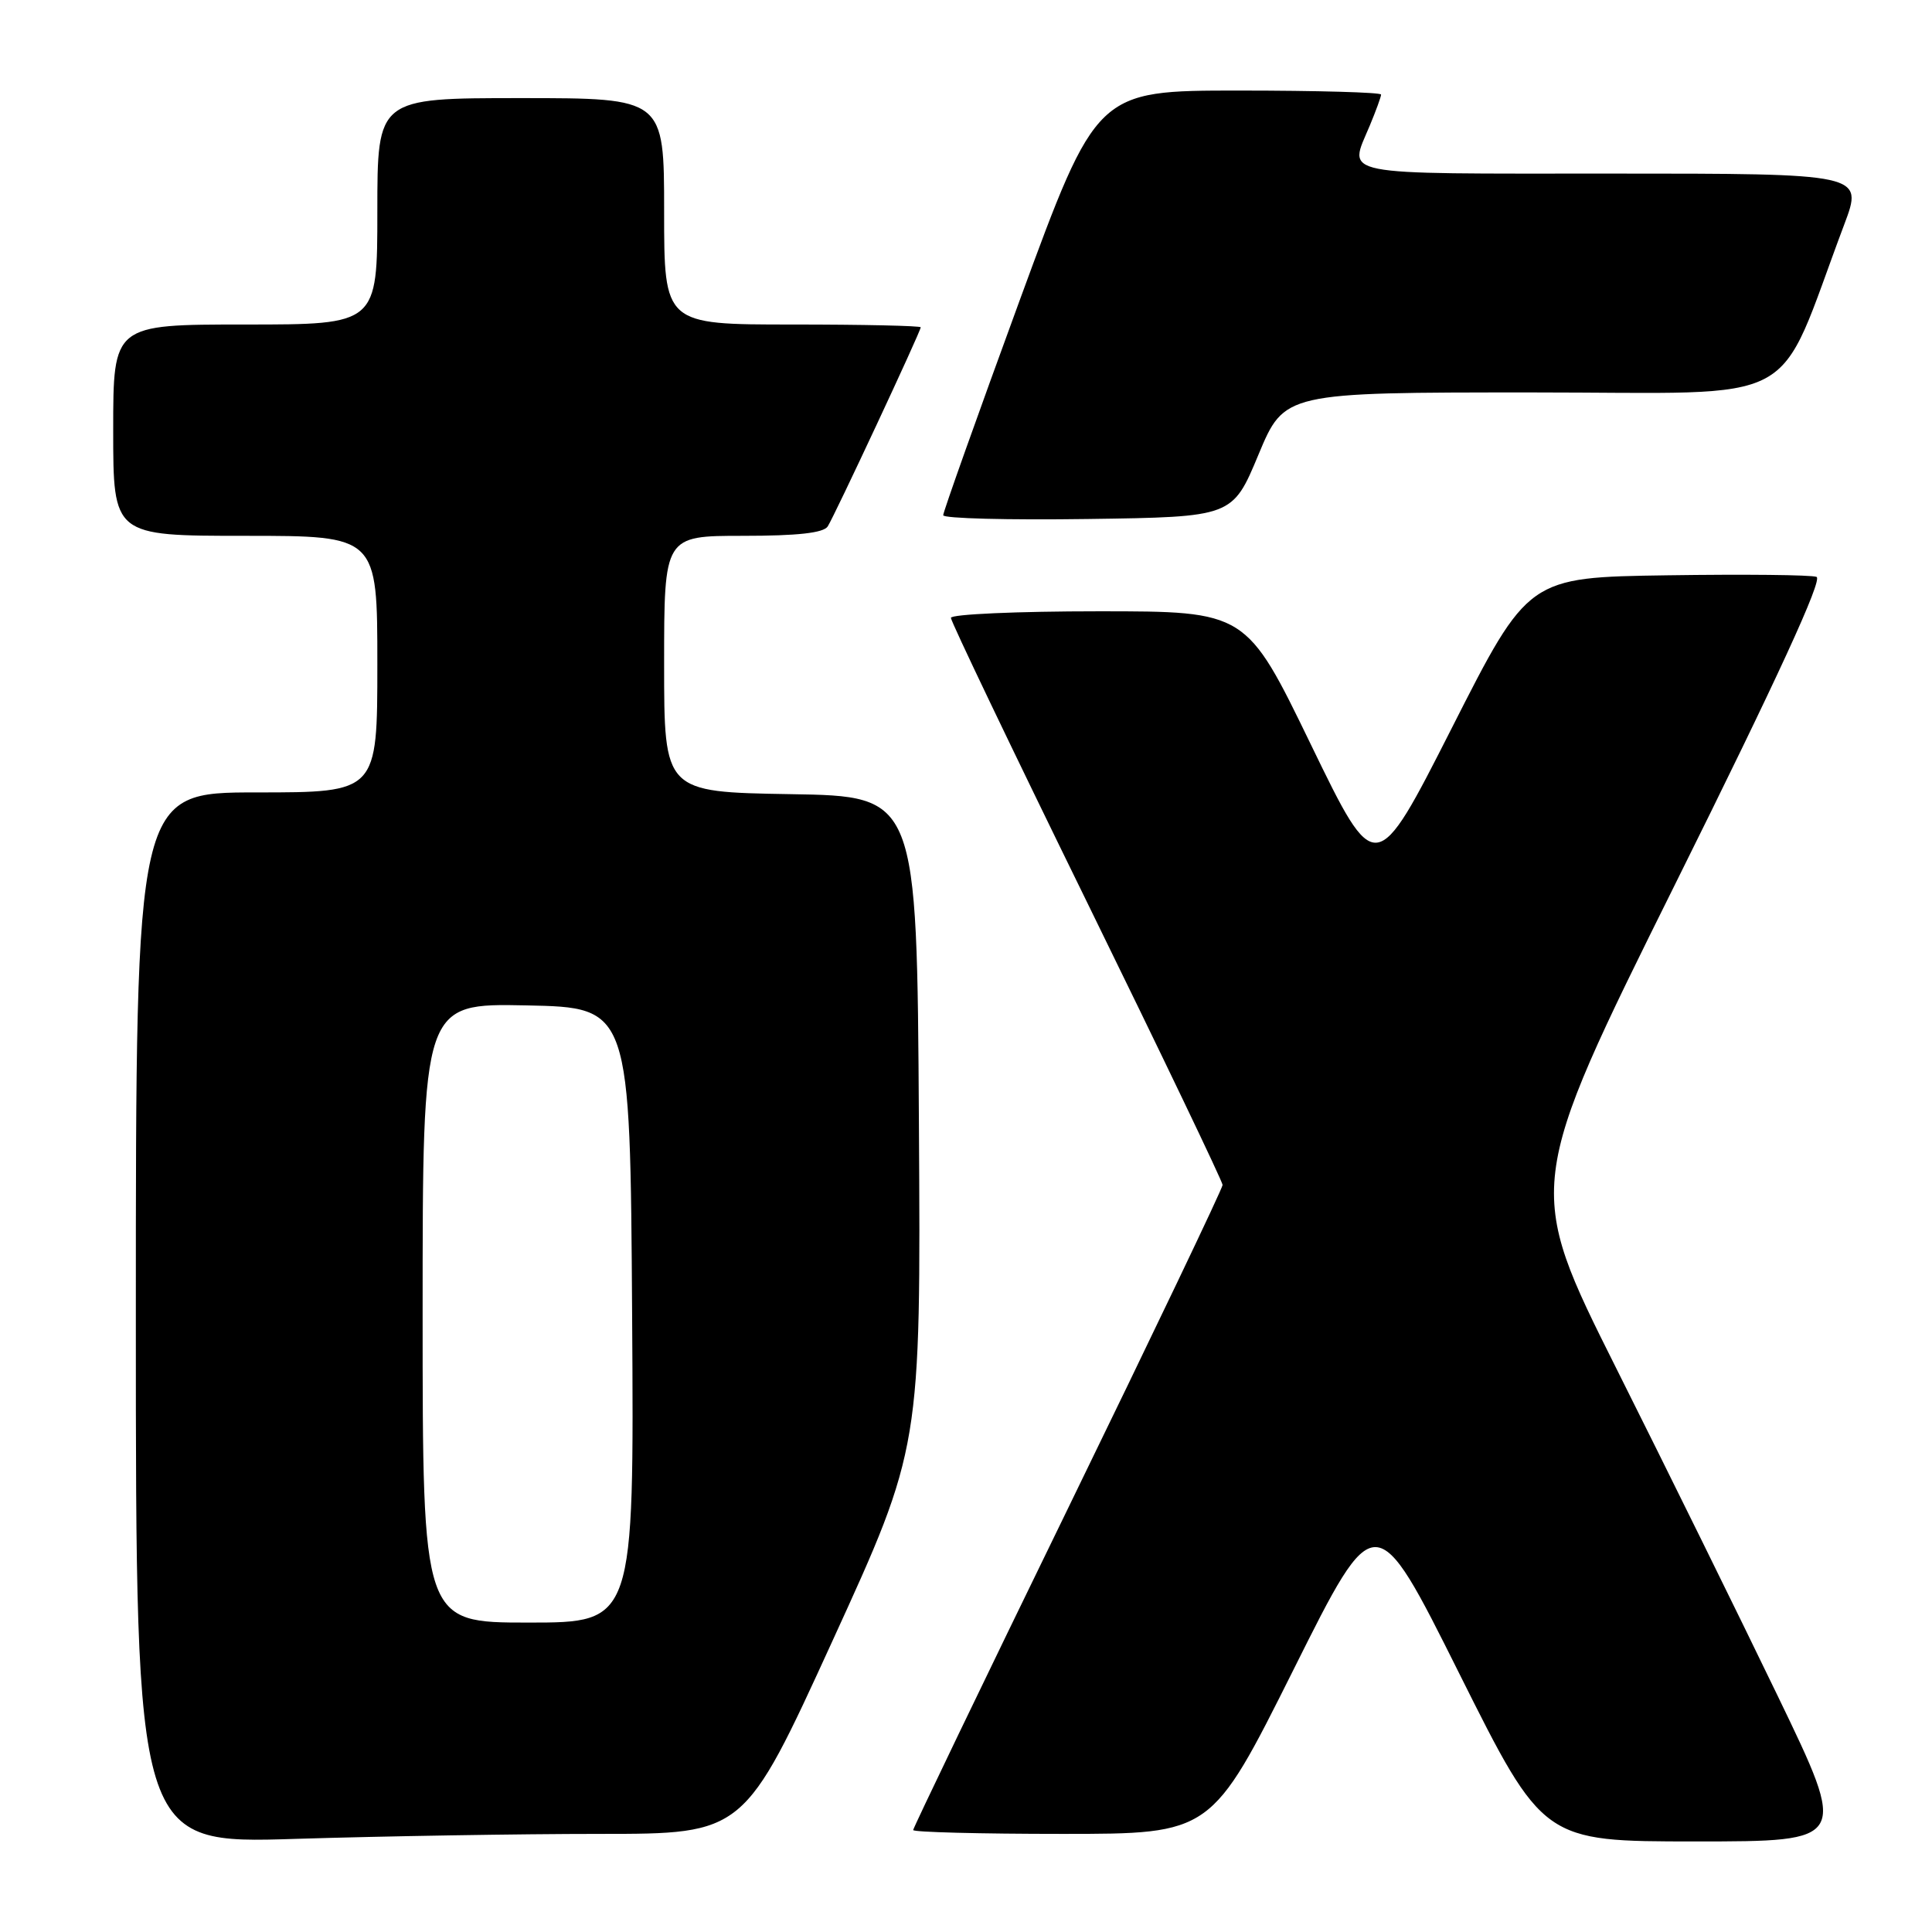 <?xml version="1.0" encoding="UTF-8" standalone="no"?>
<!DOCTYPE svg PUBLIC "-//W3C//DTD SVG 1.1//EN" "http://www.w3.org/Graphics/SVG/1.1/DTD/svg11.dtd" >
<svg xmlns="http://www.w3.org/2000/svg" xmlns:xlink="http://www.w3.org/1999/xlink" version="1.1" viewBox="0 0 256 256">
 <g >
 <path fill="currentColor"
d=" M 79.47 243.00 C 98.61 243.00 98.61 243.00 110.31 217.42 C 122.02 191.83 122.02 191.83 121.76 148.67 C 121.50 105.50 121.50 105.50 104.75 105.23 C 88.00 104.95 88.00 104.95 88.00 87.98 C 88.00 71.00 88.00 71.00 98.44 71.00 C 105.70 71.00 109.12 70.62 109.68 69.75 C 110.62 68.26 122.00 43.91 122.00 43.37 C 122.00 43.17 114.35 43.00 105.00 43.00 C 88.00 43.00 88.00 43.00 88.00 28.00 C 88.00 13.00 88.00 13.00 69.00 13.00 C 50.00 13.00 50.00 13.00 50.00 28.00 C 50.00 43.00 50.00 43.00 32.50 43.00 C 15.00 43.00 15.00 43.00 15.00 57.00 C 15.00 71.00 15.00 71.00 32.50 71.00 C 50.00 71.00 50.00 71.00 50.00 88.00 C 50.00 105.00 50.00 105.00 34.00 105.00 C 18.00 105.00 18.00 105.00 18.00 174.66 C 18.00 244.32 18.00 244.32 39.16 243.66 C 50.80 243.30 68.94 243.00 79.47 243.00 Z  M 235.57 224.75 C 230.46 214.16 220.84 194.63 214.18 181.34 C 202.09 157.19 202.09 157.19 222.02 117.05 C 235.54 89.85 241.55 76.77 240.70 76.44 C 240.00 76.17 231.13 76.08 220.97 76.23 C 202.50 76.50 202.50 76.50 192.39 96.43 C 182.28 116.35 182.28 116.35 173.71 98.68 C 165.14 81.00 165.14 81.00 145.57 81.00 C 134.81 81.00 126.00 81.39 126.00 81.87 C 126.00 82.35 134.10 99.27 144.00 119.47 C 153.90 139.68 162.00 156.57 162.00 157.01 C 162.00 157.46 152.77 176.76 141.50 199.90 C 130.22 223.05 121.00 242.22 121.00 242.49 C 121.00 242.77 129.89 243.00 140.76 243.00 C 160.52 243.00 160.52 243.00 171.39 221.25 C 182.25 199.50 182.25 199.50 193.36 221.75 C 204.48 244.00 204.48 244.00 224.67 244.00 C 244.86 244.00 244.86 244.00 235.57 224.75 Z  M 166.75 60.25 C 170.19 52.00 170.19 52.00 203.02 52.00 C 239.60 52.00 235.08 54.43 244.37 29.75 C 246.91 23.00 246.91 23.00 213.46 23.00 C 176.63 23.00 178.68 23.41 181.50 16.65 C 182.32 14.68 183.00 12.82 183.00 12.53 C 183.00 12.24 174.52 12.00 164.16 12.00 C 145.31 12.00 145.31 12.00 135.13 39.75 C 129.54 55.01 124.97 67.85 124.98 68.27 C 124.99 68.70 133.62 68.92 144.15 68.77 C 163.31 68.50 163.31 68.50 166.75 60.25 Z  M 56.00 173.97 C 56.00 132.94 56.00 132.94 69.75 133.22 C 83.50 133.50 83.50 133.50 83.76 174.25 C 84.02 215.00 84.02 215.00 70.01 215.00 C 56.00 215.00 56.00 215.00 56.00 173.97 Z "/>
</g>
</svg>